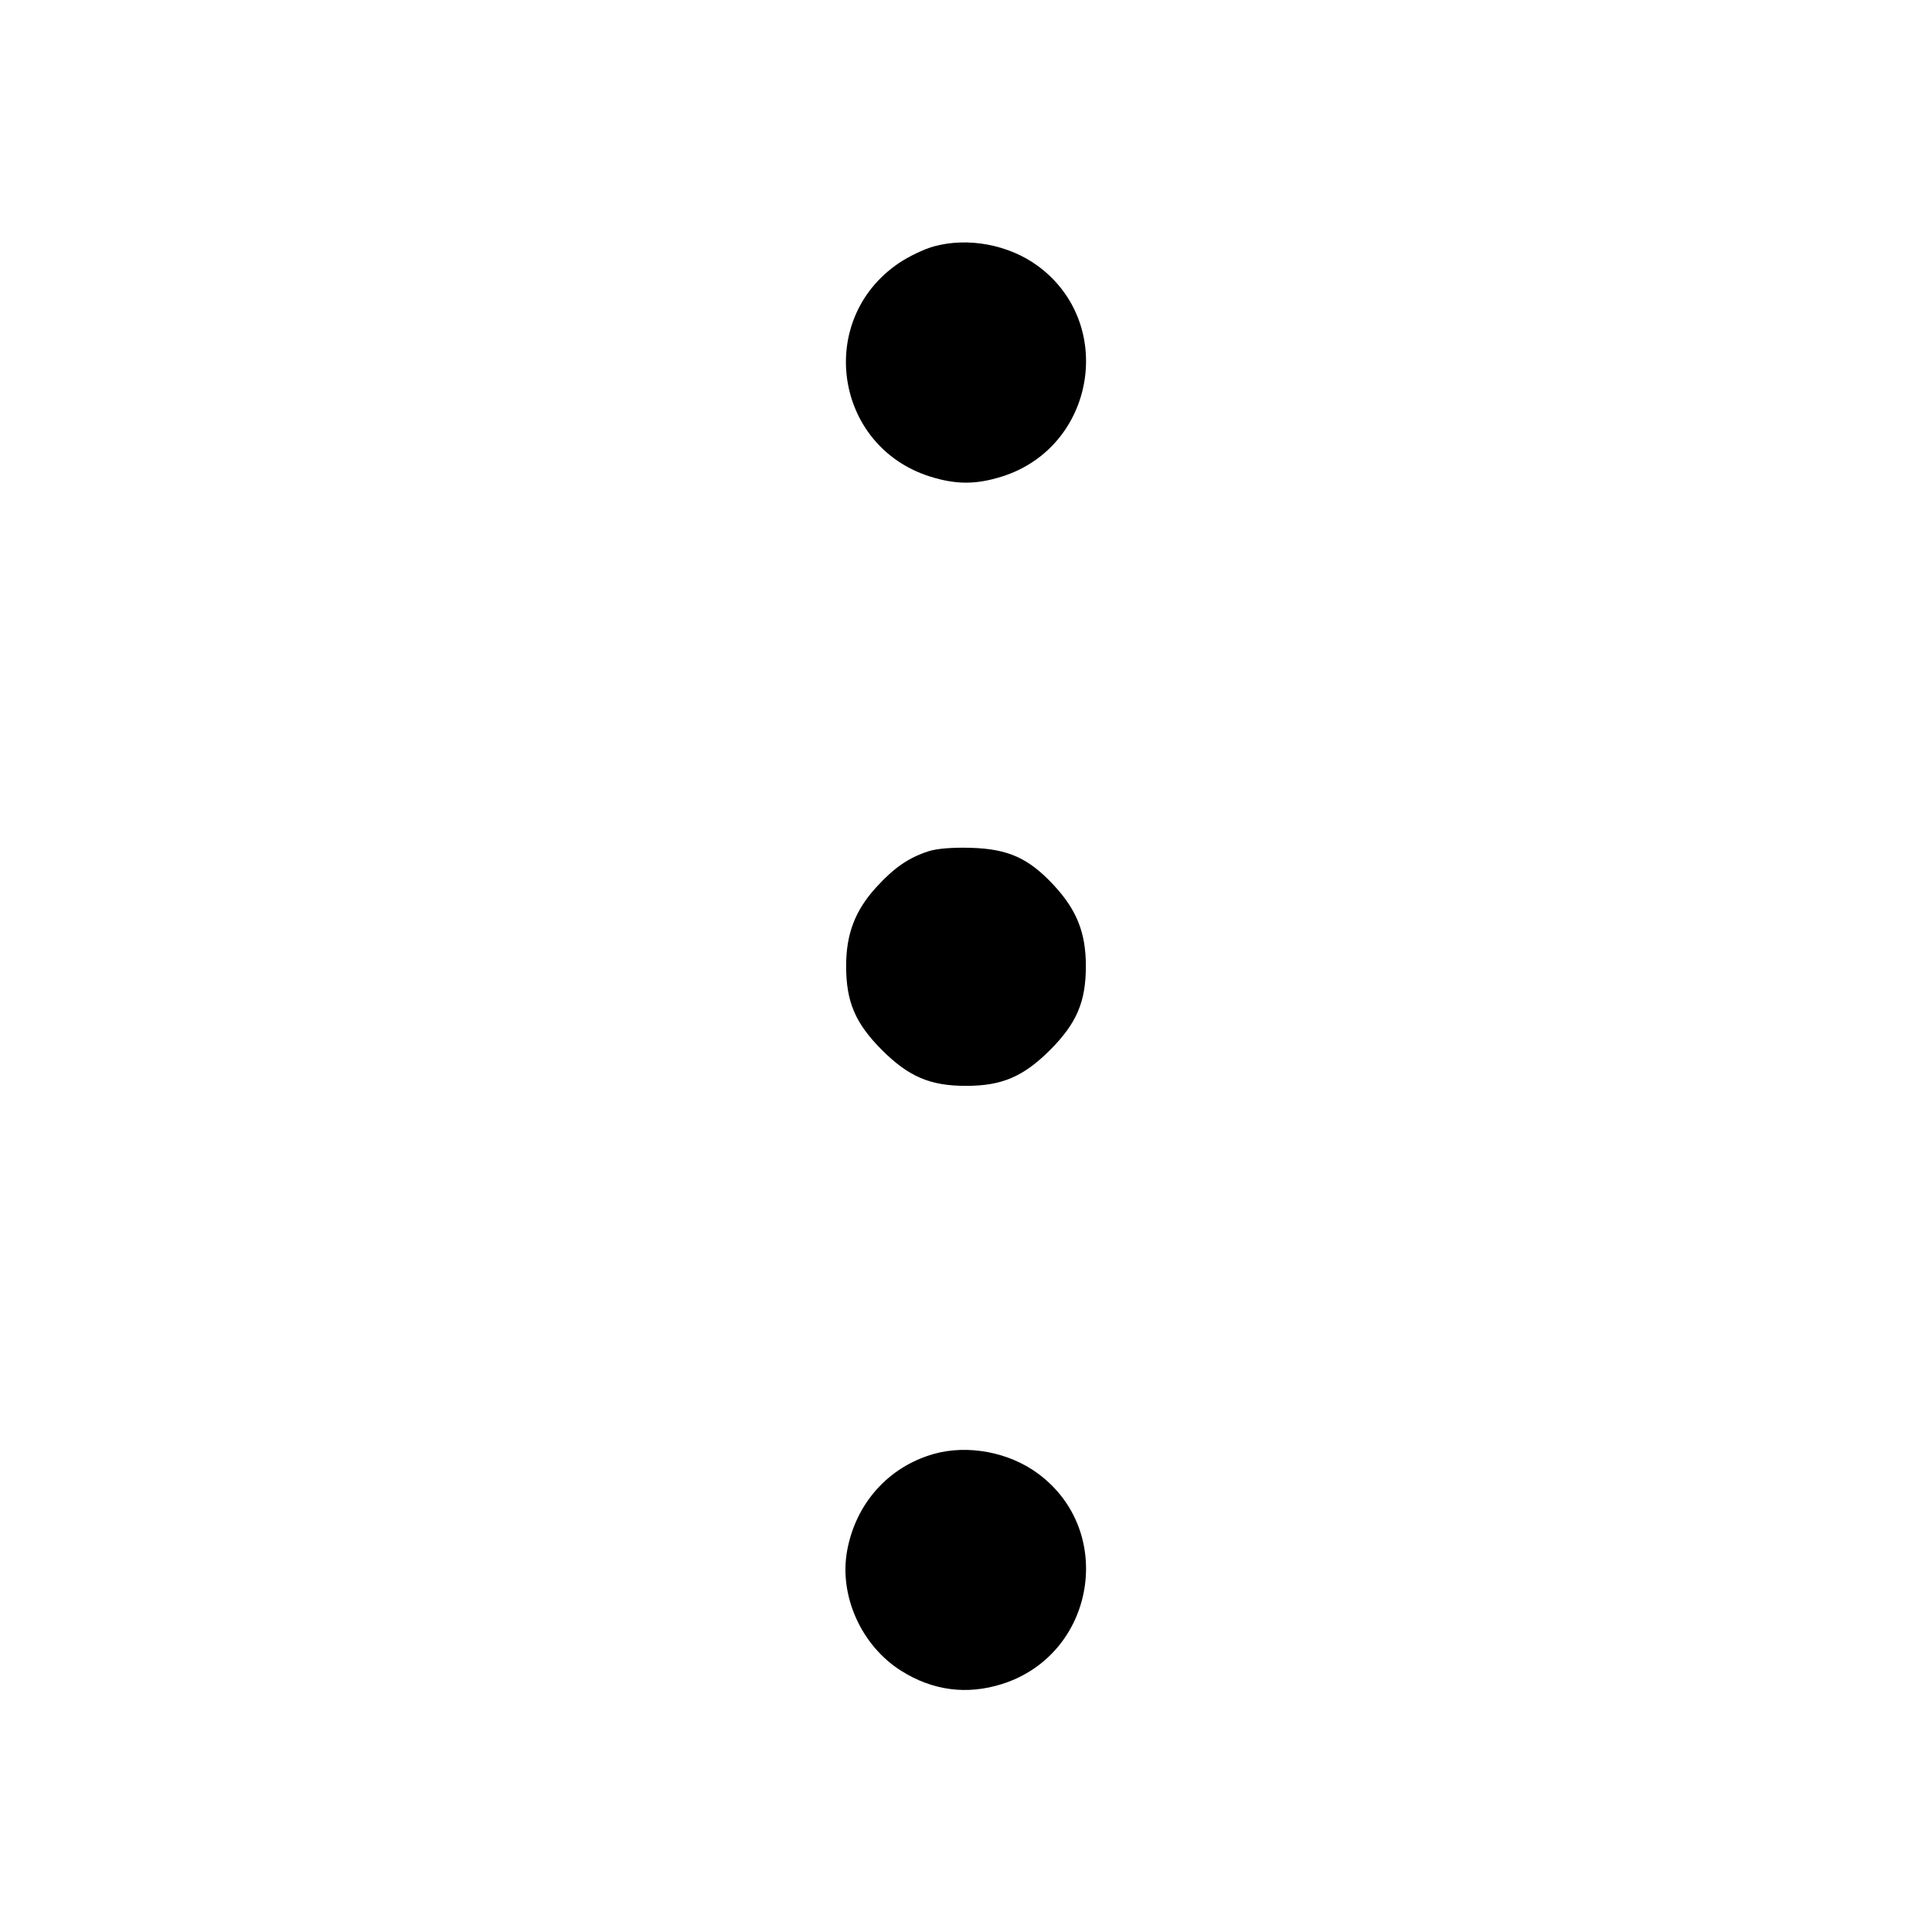 <svg viewBox="0 0 24 24" xmlns="http://www.w3.org/2000/svg"><path d="M11.600 3.061 C 11.479 3.094,11.282 3.189,11.162 3.271 C 10.131 3.975,10.363 5.544,11.554 5.920 C 11.876 6.021,12.124 6.021,12.446 5.920 C 13.607 5.554,13.867 4.017,12.890 3.302 C 12.531 3.039,12.024 2.944,11.600 3.061 M11.533 10.575 C 11.285 10.656,11.108 10.778,10.885 11.022 C 10.623 11.309,10.511 11.601,10.511 12.000 C 10.511 12.446,10.625 12.712,10.956 13.044 C 11.288 13.375,11.554 13.489,12.000 13.489 C 12.446 13.489,12.712 13.375,13.044 13.044 C 13.375 12.712,13.489 12.446,13.489 12.000 C 13.489 11.589,13.377 11.306,13.094 11.000 C 12.780 10.661,12.527 10.546,12.062 10.532 C 11.836 10.525,11.638 10.541,11.533 10.575 M11.601 18.061 C 11.038 18.220,10.630 18.675,10.523 19.265 C 10.422 19.823,10.699 20.441,11.191 20.753 C 11.582 21.001,12.008 21.058,12.446 20.920 C 13.607 20.554,13.867 19.017,12.890 18.302 C 12.530 18.038,12.022 17.943,11.601 18.061 " stroke="none" fill-rule="evenodd" fill="black"></path></svg>